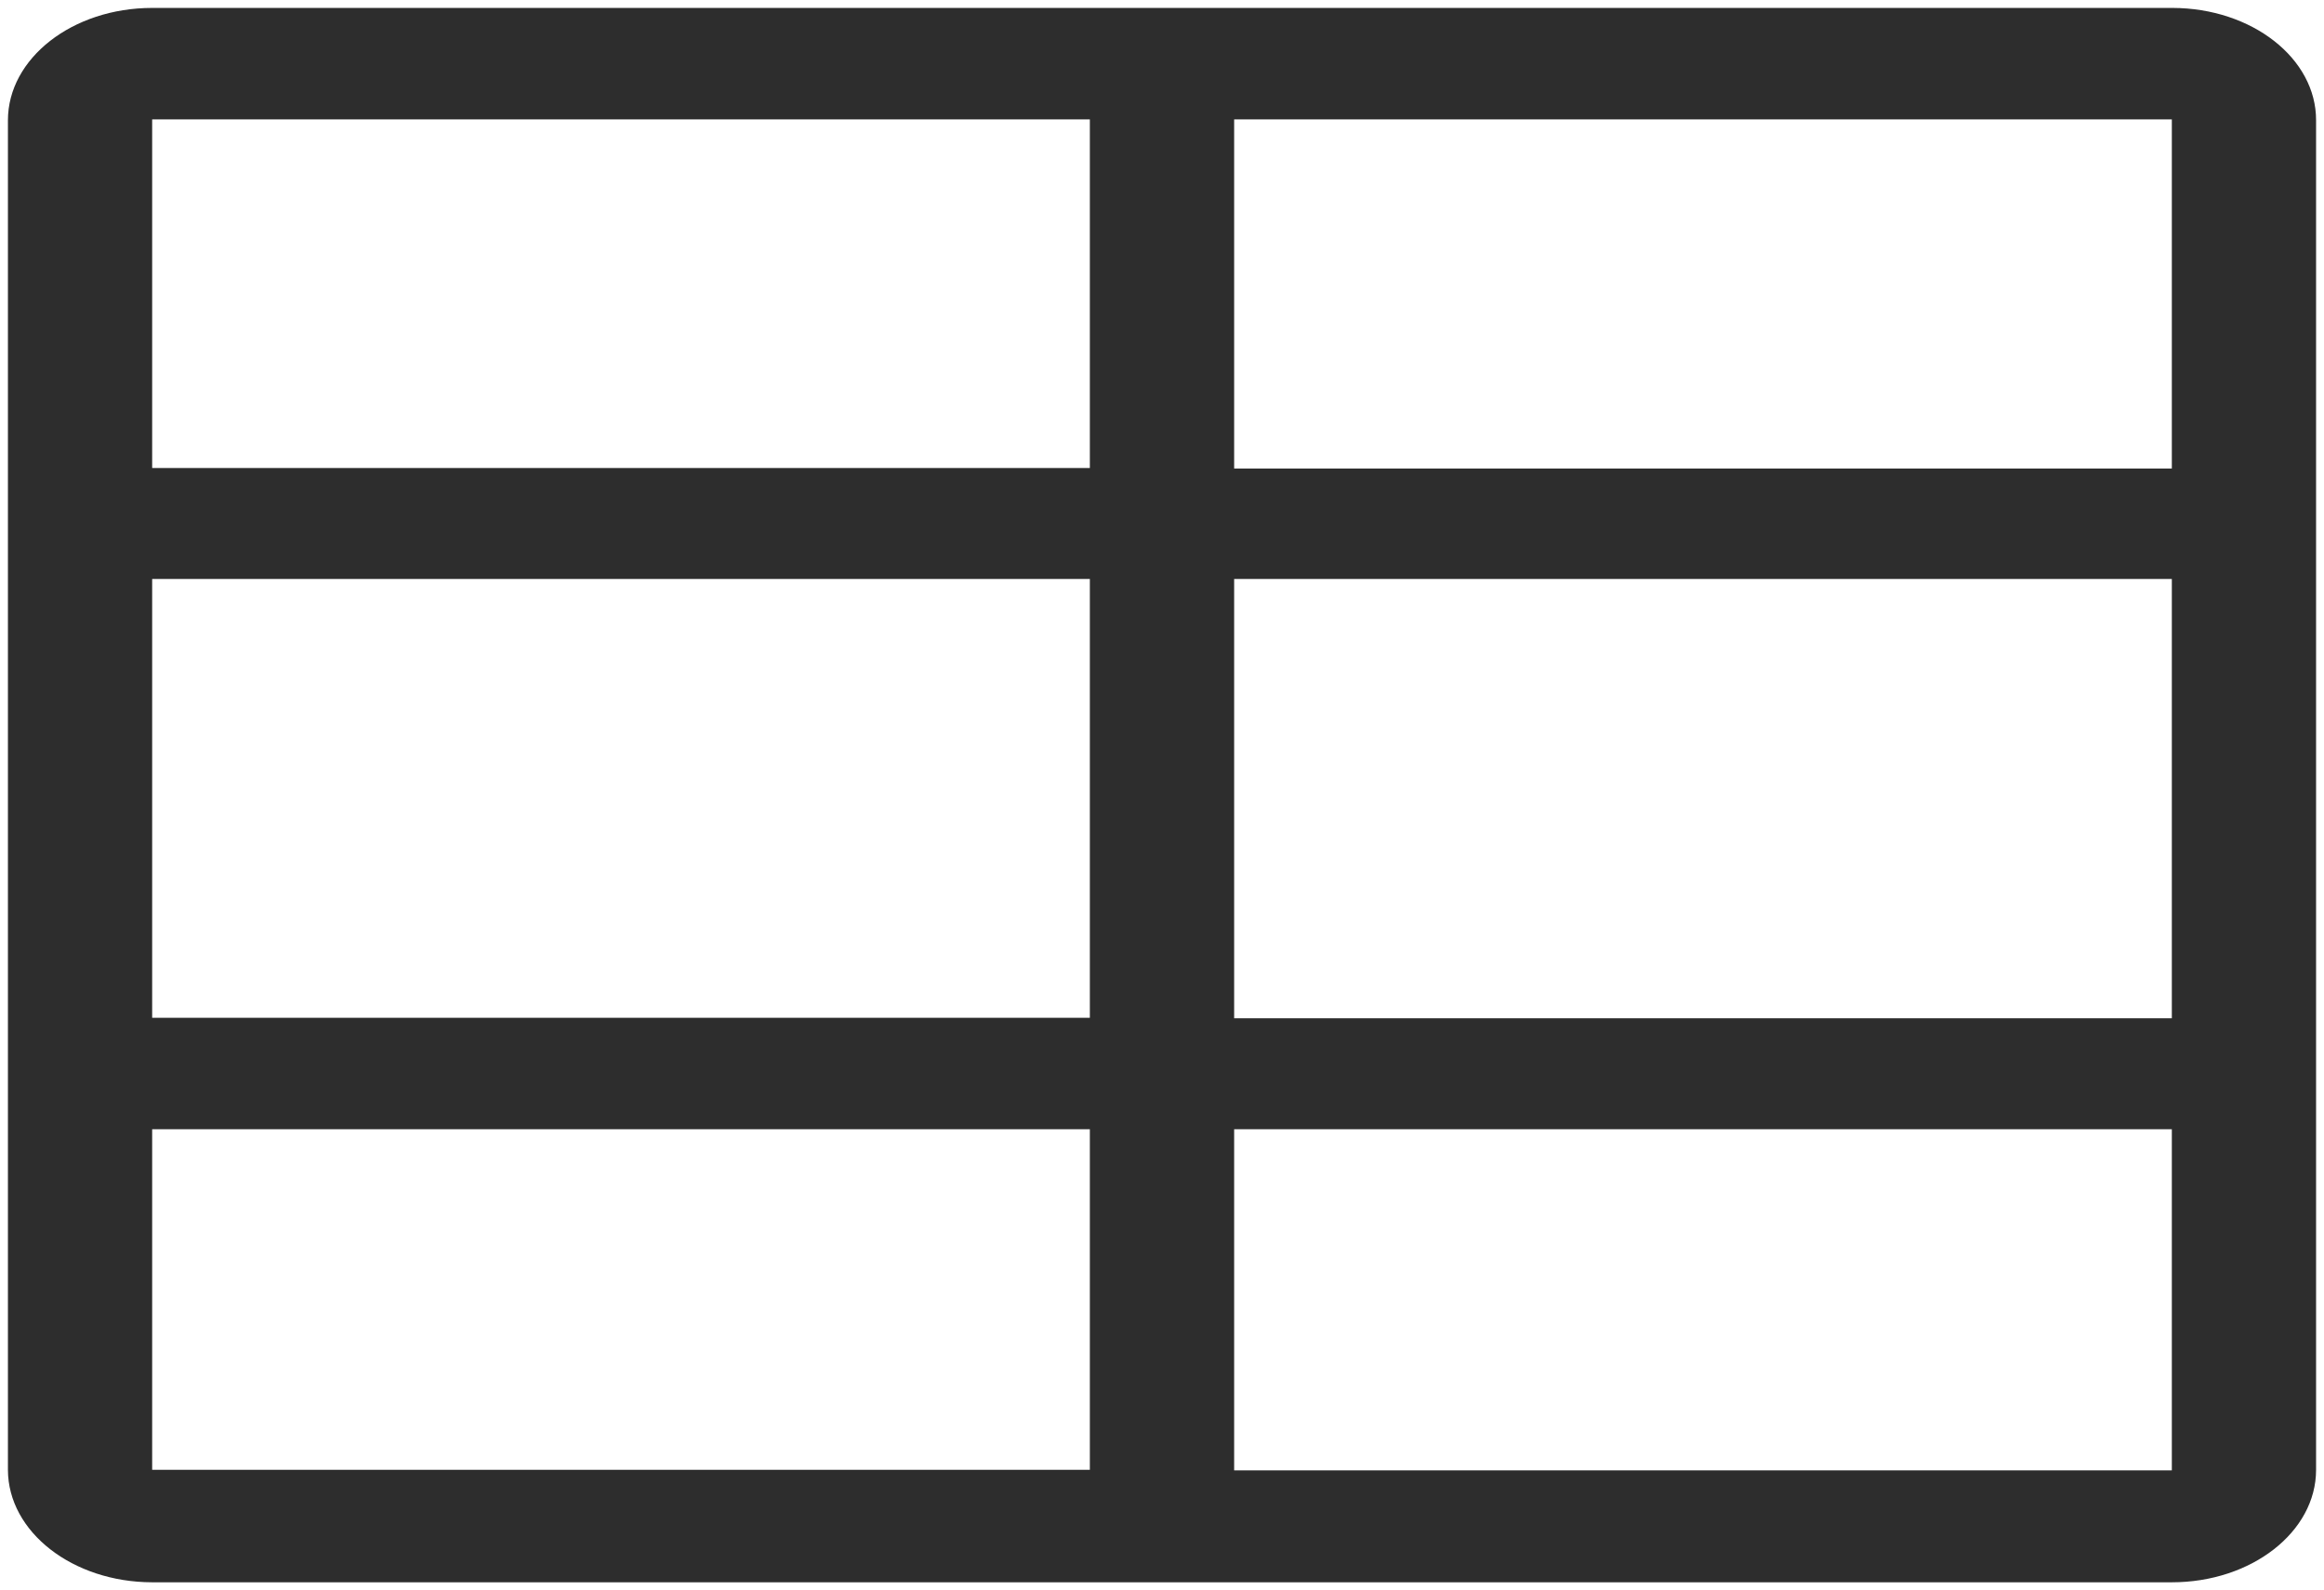 <svg width="440" height="301" xmlns="http://www.w3.org/2000/svg"
    xmlns:xlink="http://www.w3.org/1999/xlink" xml:space="preserve" overflow="hidden"
    viewBox="0 0 440 301">
    <g transform="translate(-2418 -232)"><path d="M2829.19 233.5 2446.81 233.5C2431.73 233.5 2419.5 243.031 2419.5 254.786L2419.5 510.215C2419.53 521.96 2431.74 531.477 2446.81 531.501L2829.19 531.501C2844.27 531.501 2856.5 521.969 2856.5 510.215L2856.5 254.786C2856.54 243.055 2844.36 233.528 2829.31 233.5 2829.27 233.5 2829.23 233.5 2829.19 233.5ZM2624.34 510.215 2446.81 510.215 2446.81 445.743 2624.34 445.743ZM2624.34 424.646 2446.81 424.646 2446.81 341.584 2624.34 341.584ZM2624.34 320.583 2446.81 320.583 2446.81 254.596 2624.34 254.596ZM2829.19 510.309 2651.66 510.309 2651.66 445.743 2829.19 445.743ZM2829.19 424.741 2651.66 424.741 2651.66 341.584 2829.19 341.584ZM2829.19 320.677 2651.66 320.677 2651.66 254.596 2829.19 254.596Z" fill="#2D2D2D" fill-rule="evenodd"/></g></svg>